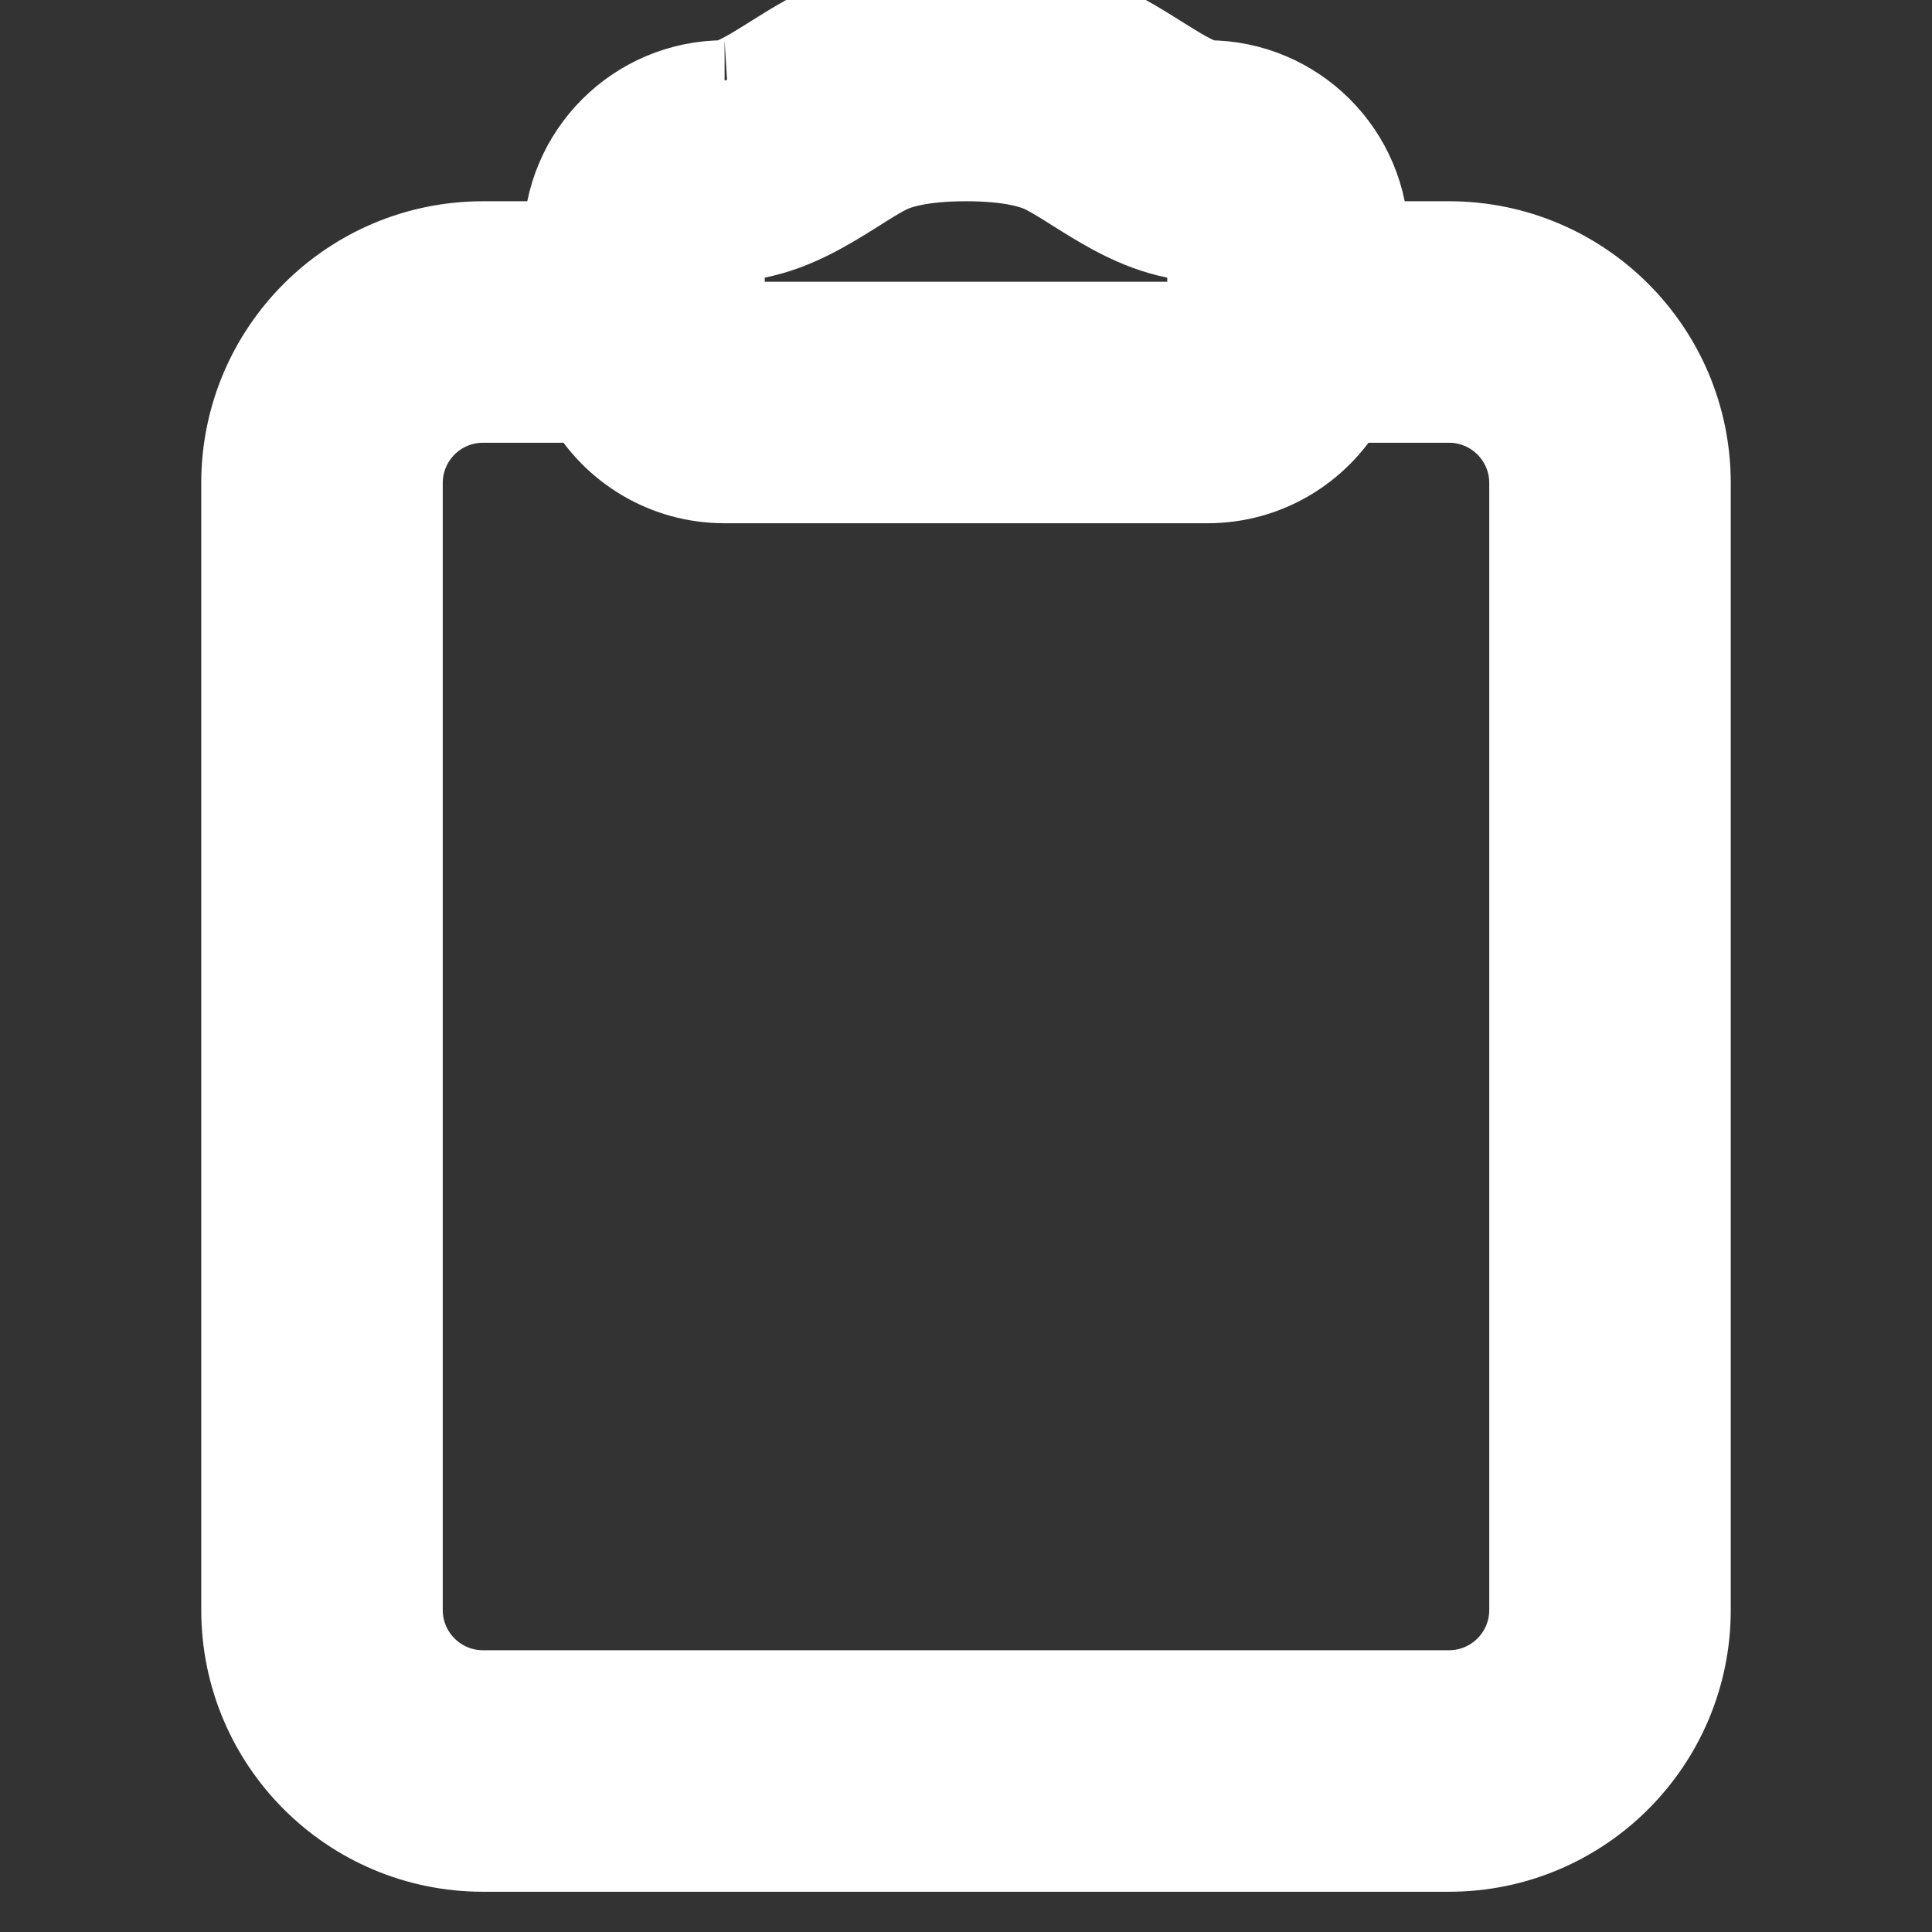 <!DOCTYPE svg PUBLIC "-//W3C//DTD SVG 1.1//EN" "http://www.w3.org/Graphics/SVG/1.1/DTD/svg11.dtd">
<!-- Uploaded to: SVG Repo, www.svgrepo.com, Transformed by: SVG Repo Mixer Tools -->
<svg width="800px" height="800px" viewBox="0 0 24 24" fill="none" xmlns="http://www.w3.org/2000/svg" stroke="#ffffff">
<rect x="0" y="0" width="24" height="24" fill="#333333" stroke="none"/>
<g id="SVGRepo_bgCarrier" stroke-width="0"/>
<g id="SVGRepo_tracerCarrier" stroke-linecap="round" stroke-linejoin="round"/>
<g id="SVGRepo_iconCarrier"> <path fill-rule="evenodd" clip-rule="evenodd" d="M12 0C11.235 0 10.629 0.126 10.157 0.359C9.985 0.444 9.821 0.545 9.689 0.627L9.59 0.689C9.491 0.751 9.408 0.803 9.321 0.854C9.095 0.985 9.009 0.998 9.001 1C9 1 9 1 9.001 1C7.896 1 7 1.895 7 3H6C4.343 3 3 4.343 3 6V20C3 21.657 4.343 23 6 23H18C19.657 23 21 21.657 21 20V6C21 4.343 19.657 3 18 3H17C17 1.895 16.105 1 15 1C15 1 15.001 1 15 1C14.992 0.999 14.905 0.985 14.679 0.854C14.592 0.803 14.509 0.751 14.41 0.689L14.311 0.627C14.179 0.545 14.015 0.444 13.843 0.359C13.371 0.126 12.765 0 12 0ZM16.732 5C16.387 5.598 15.74 6 15 6H9C8.26 6 7.613 5.598 7.268 5H6C5.448 5 5 5.448 5 6V20C5 20.552 5.448 21 6 21H18C18.552 21 19 20.552 19 20V6C19 5.448 18.552 5 18 5H16.732ZM11.043 2.152C11.163 2.093 11.443 2 12 2C12.557 2 12.837 2.093 12.957 2.152C13.033 2.19 13.124 2.243 13.252 2.323L13.326 2.37C13.43 2.435 13.555 2.514 13.678 2.585C13.971 2.755 14.443 3 15 3V4H9V3C9.557 3 10.029 2.755 10.322 2.585C10.445 2.514 10.57 2.435 10.674 2.37L10.748 2.323C10.876 2.243 10.967 2.19 11.043 2.152Z" fill="#ffffff"/> </g>
</svg>